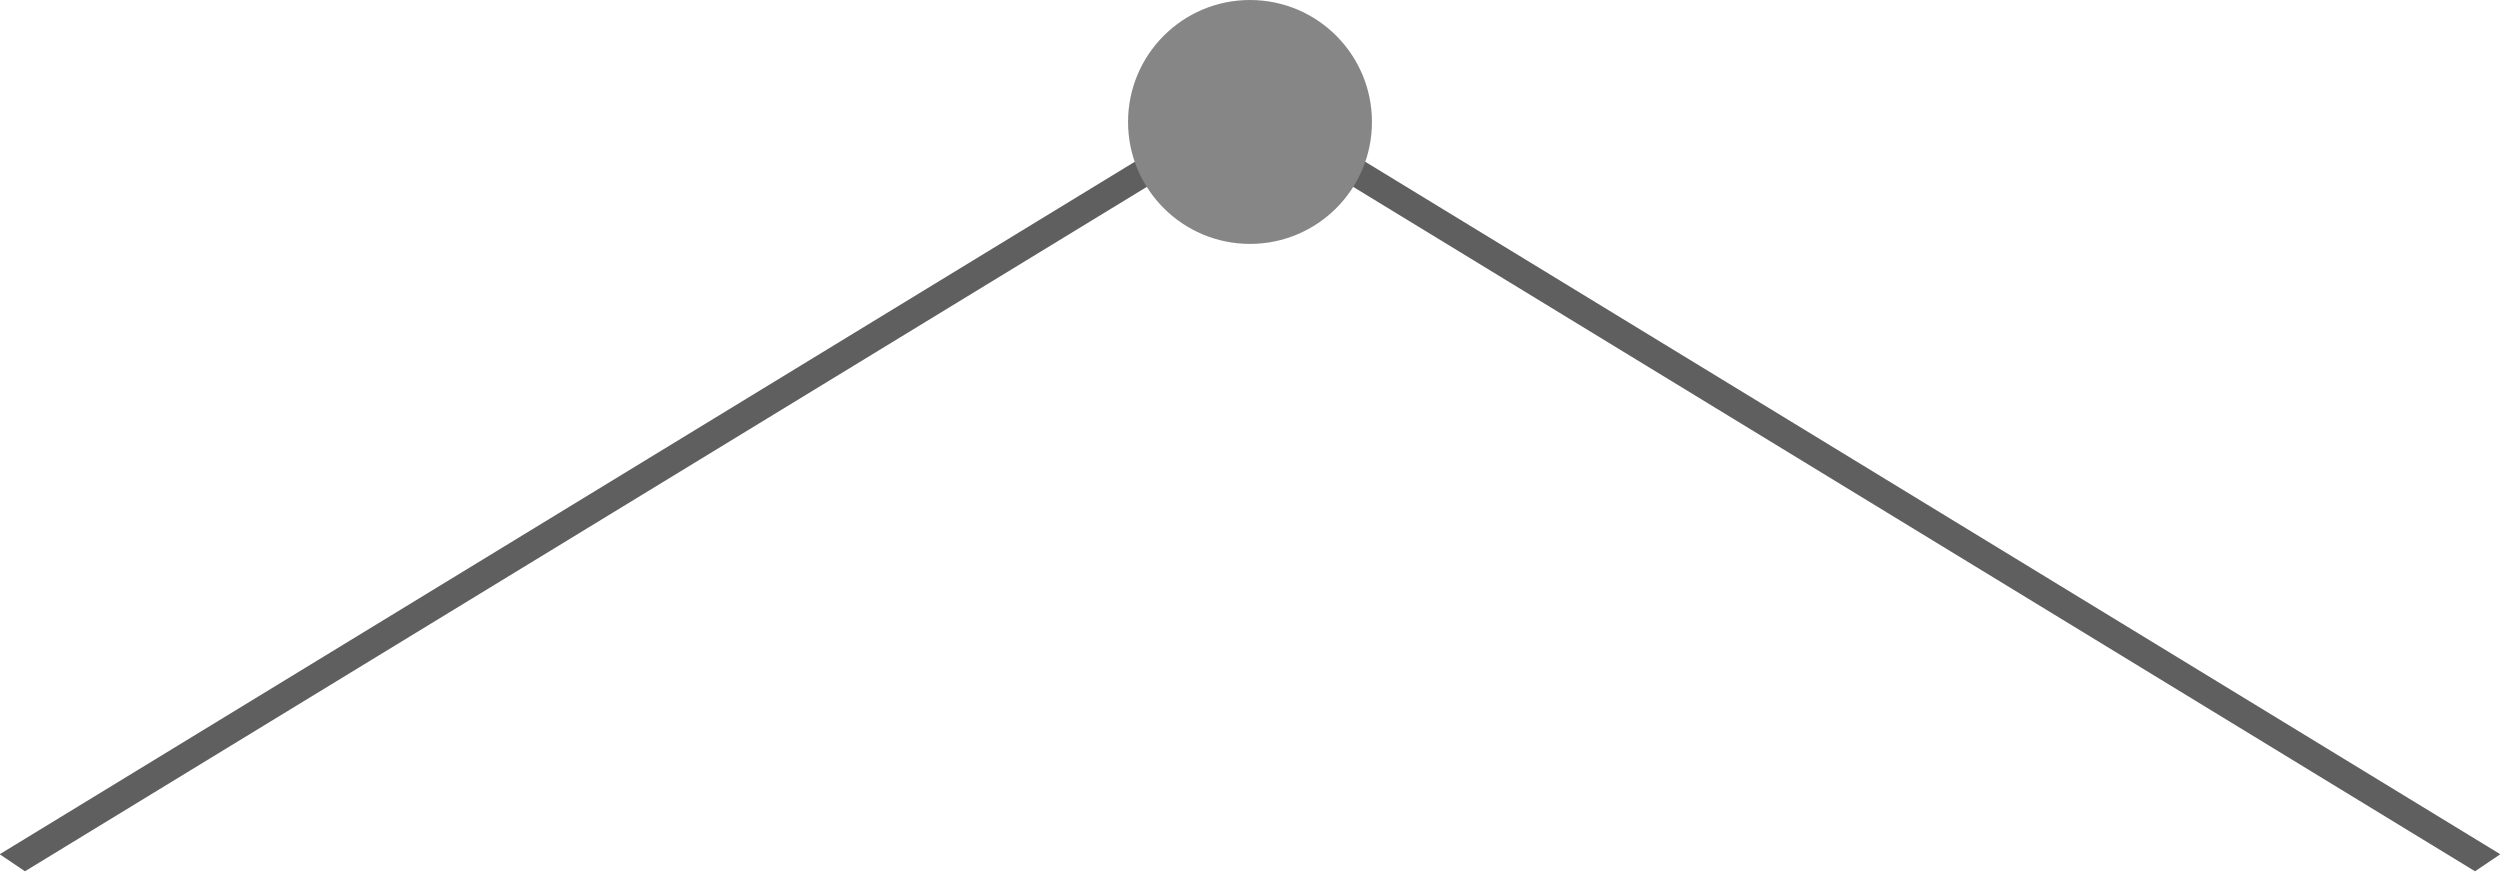 <svg width="82" height="29" viewBox="0 0 82 29" fill="none" xmlns="http://www.w3.org/2000/svg">
<line y1="-0.5" x2="48.021" y2="-0.5" transform="matrix(-0.854 0.521 -0.829 -0.559 41 3)" stroke="#5F5F5F"/>
<line y1="-0.5" x2="48.021" y2="-0.5" transform="matrix(0.854 0.521 0.829 -0.559 41 3)" stroke="#5F5F5F"/>
<circle cx="41" cy="4" r="4" fill="#868686"/>
</svg>
